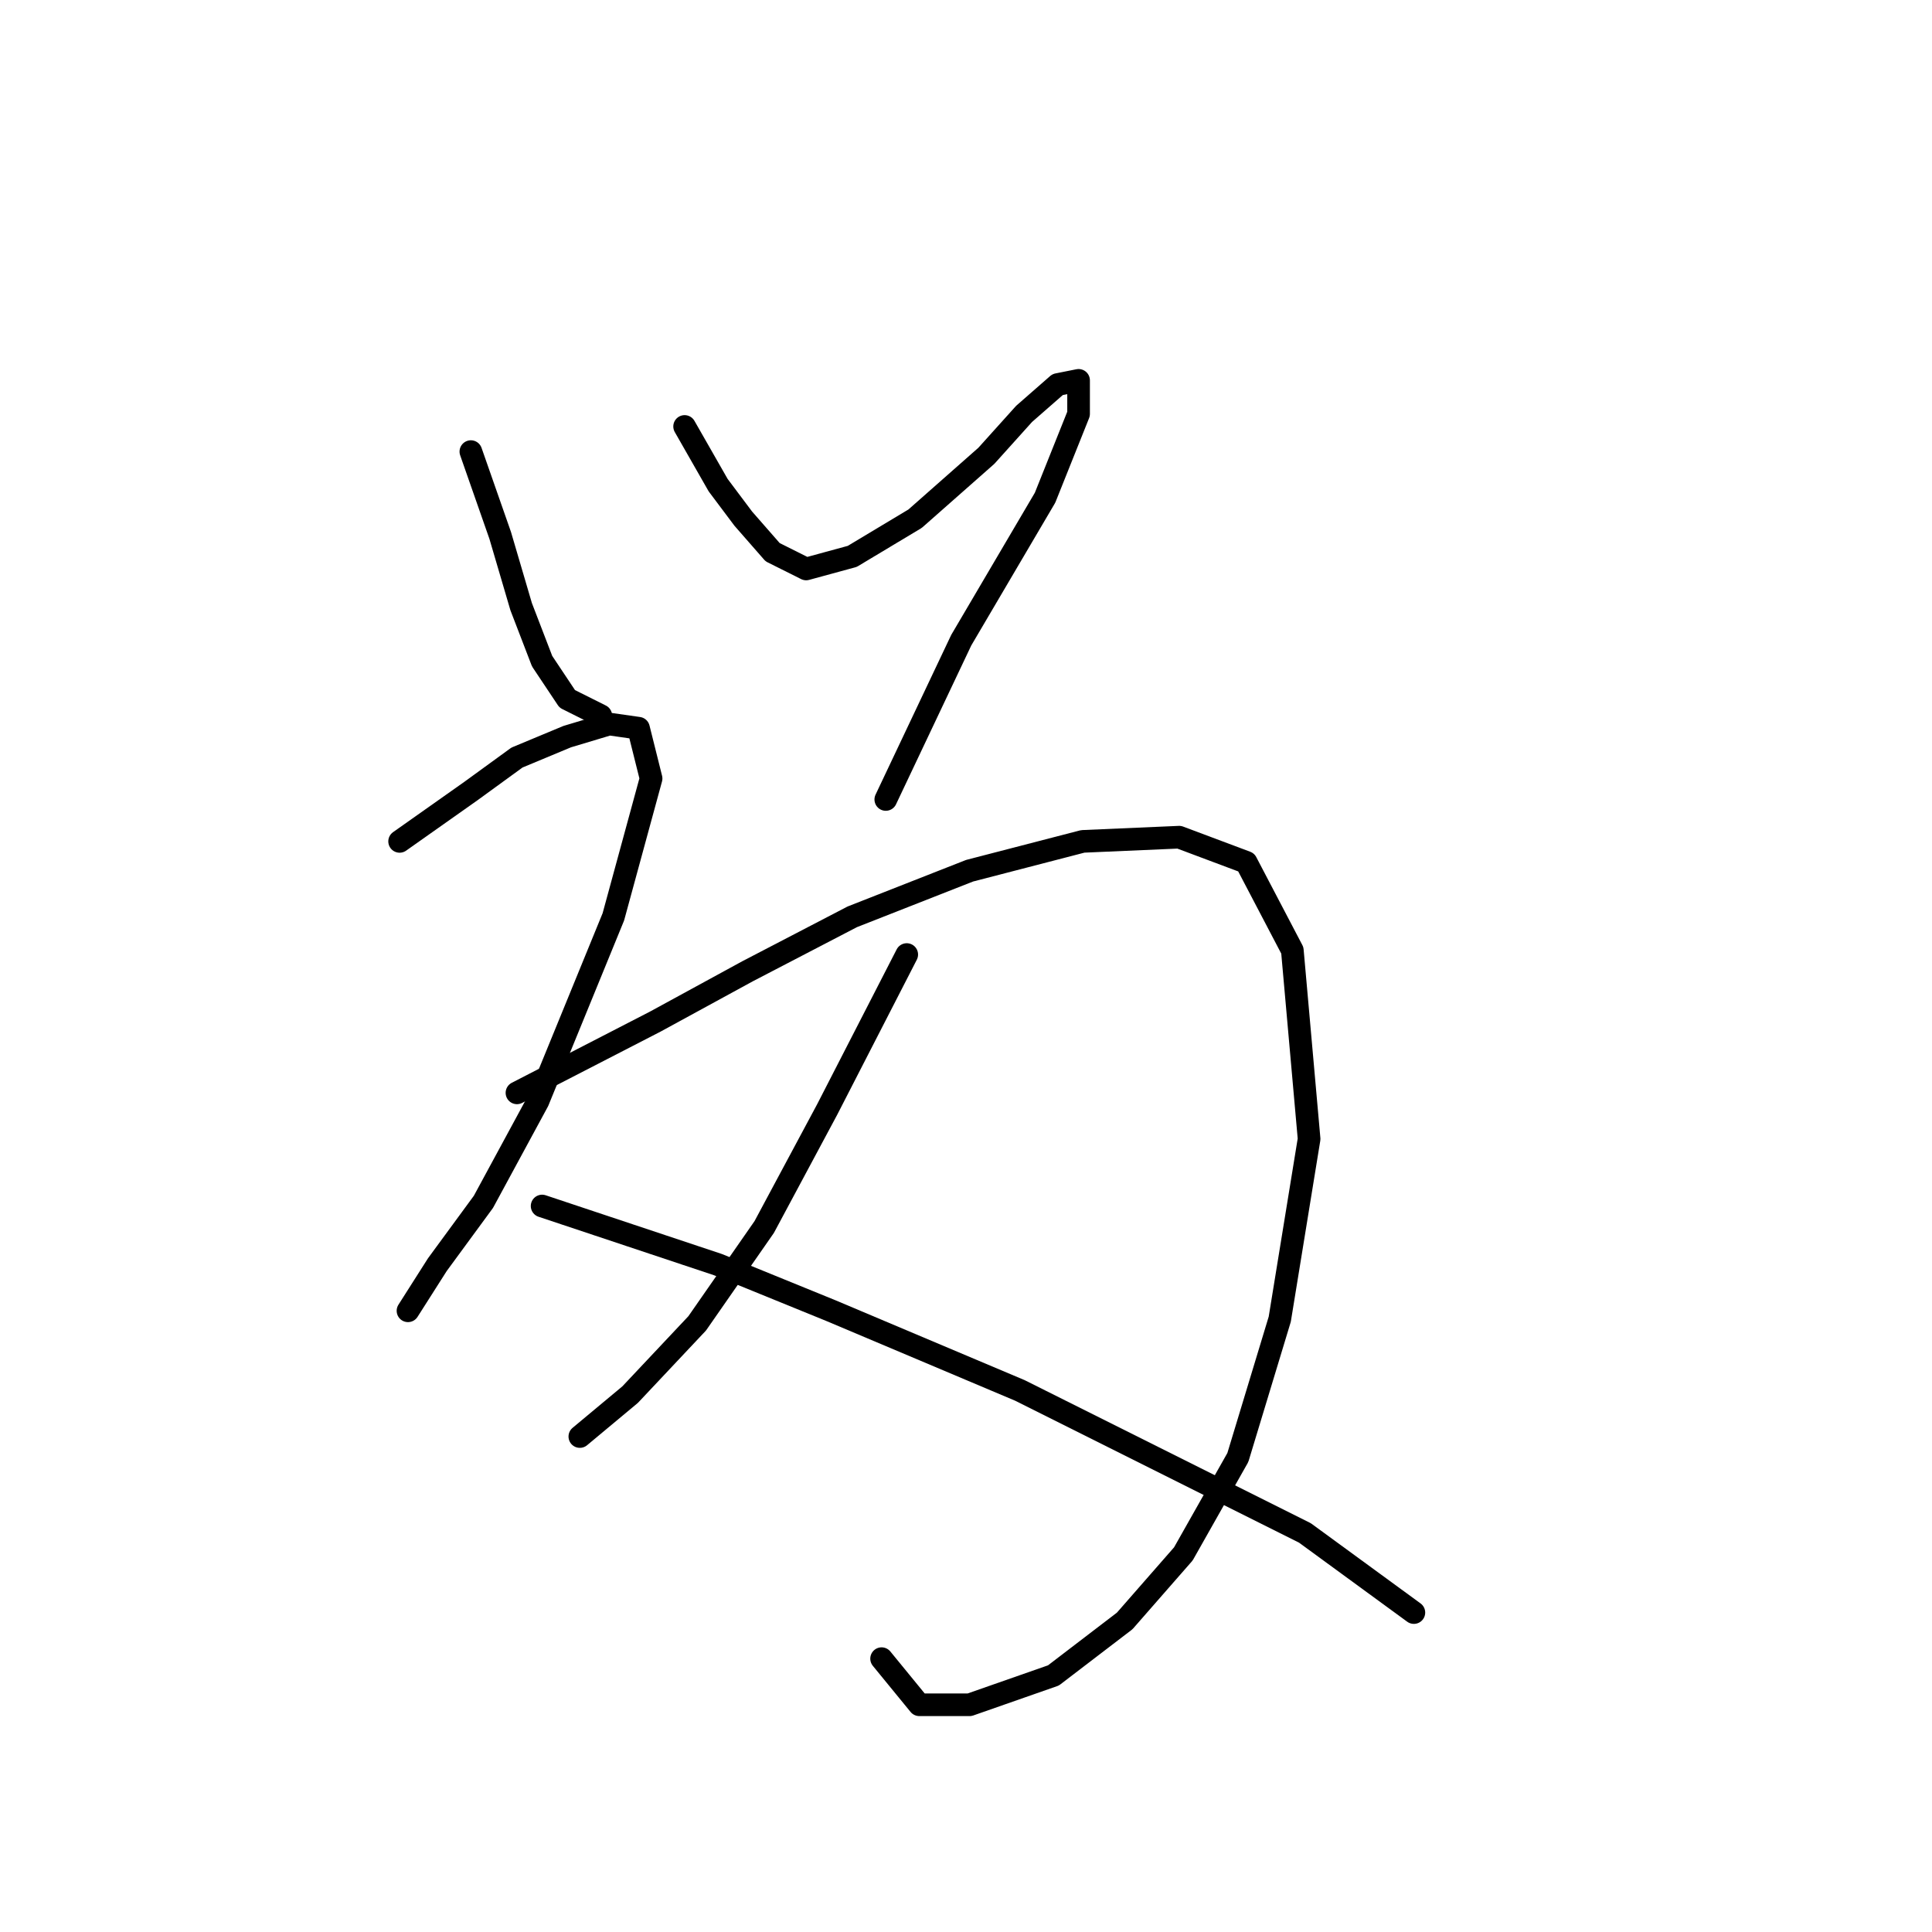 <?xml version="1.0" standalone="no"?>
    <svg width="256" height="256" xmlns="http://www.w3.org/2000/svg" version="1.1">
    <polyline stroke="black" stroke-width="3" stroke-linecap="round" fill="transparent" stroke-linejoin="round" points="62.392 59.84 66.279 70.947 69.056 80.388 71.833 87.608 75.165 92.606 79.608 94.827 79.608 94.827 " />
        <polyline stroke="black" stroke-width="3" stroke-linecap="round" fill="transparent" stroke-linejoin="round" points="90.715 56.508 95.157 64.283 98.49 68.726 102.377 73.168 106.82 75.39 112.929 73.724 121.259 68.726 130.7 60.395 135.698 54.842 140.141 50.954 142.918 50.399 142.918 54.842 138.475 65.949 127.368 84.831 117.372 105.934 117.372 105.934 " />
        <polyline stroke="black" stroke-width="3" stroke-linecap="round" fill="transparent" stroke-linejoin="round" points="52.951 111.488 62.392 104.823 68.5 100.381 75.165 97.604 80.718 95.938 84.606 96.493 86.272 103.157 81.274 121.484 71.277 145.92 64.058 159.248 57.949 167.578 54.061 173.687 54.061 173.687 " />
        <polyline stroke="black" stroke-width="3" stroke-linecap="round" fill="transparent" stroke-linejoin="round" points="68.5 144.809 86.827 135.368 99.045 128.704 112.929 121.484 128.479 115.375 143.473 111.488 156.246 110.932 165.132 114.264 171.241 125.927 173.462 150.918 169.575 174.798 164.021 193.125 156.802 205.898 149.027 214.783 139.586 222.003 128.479 225.89 121.814 225.89 116.816 219.781 116.816 219.781 " />
        <polyline stroke="black" stroke-width="3" stroke-linecap="round" fill="transparent" stroke-linejoin="round" points="120.148 126.482 109.597 147.03 101.266 162.58 92.381 175.353 83.495 184.794 76.831 190.348 76.831 190.348 " />
        <polyline stroke="black" stroke-width="3" stroke-linecap="round" fill="transparent" stroke-linejoin="round" points="71.833 159.803 83.495 163.691 95.157 167.578 110.152 173.687 135.143 184.239 152.914 193.125 172.907 203.121 187.346 213.673 187.346 213.673 " />
        </svg>